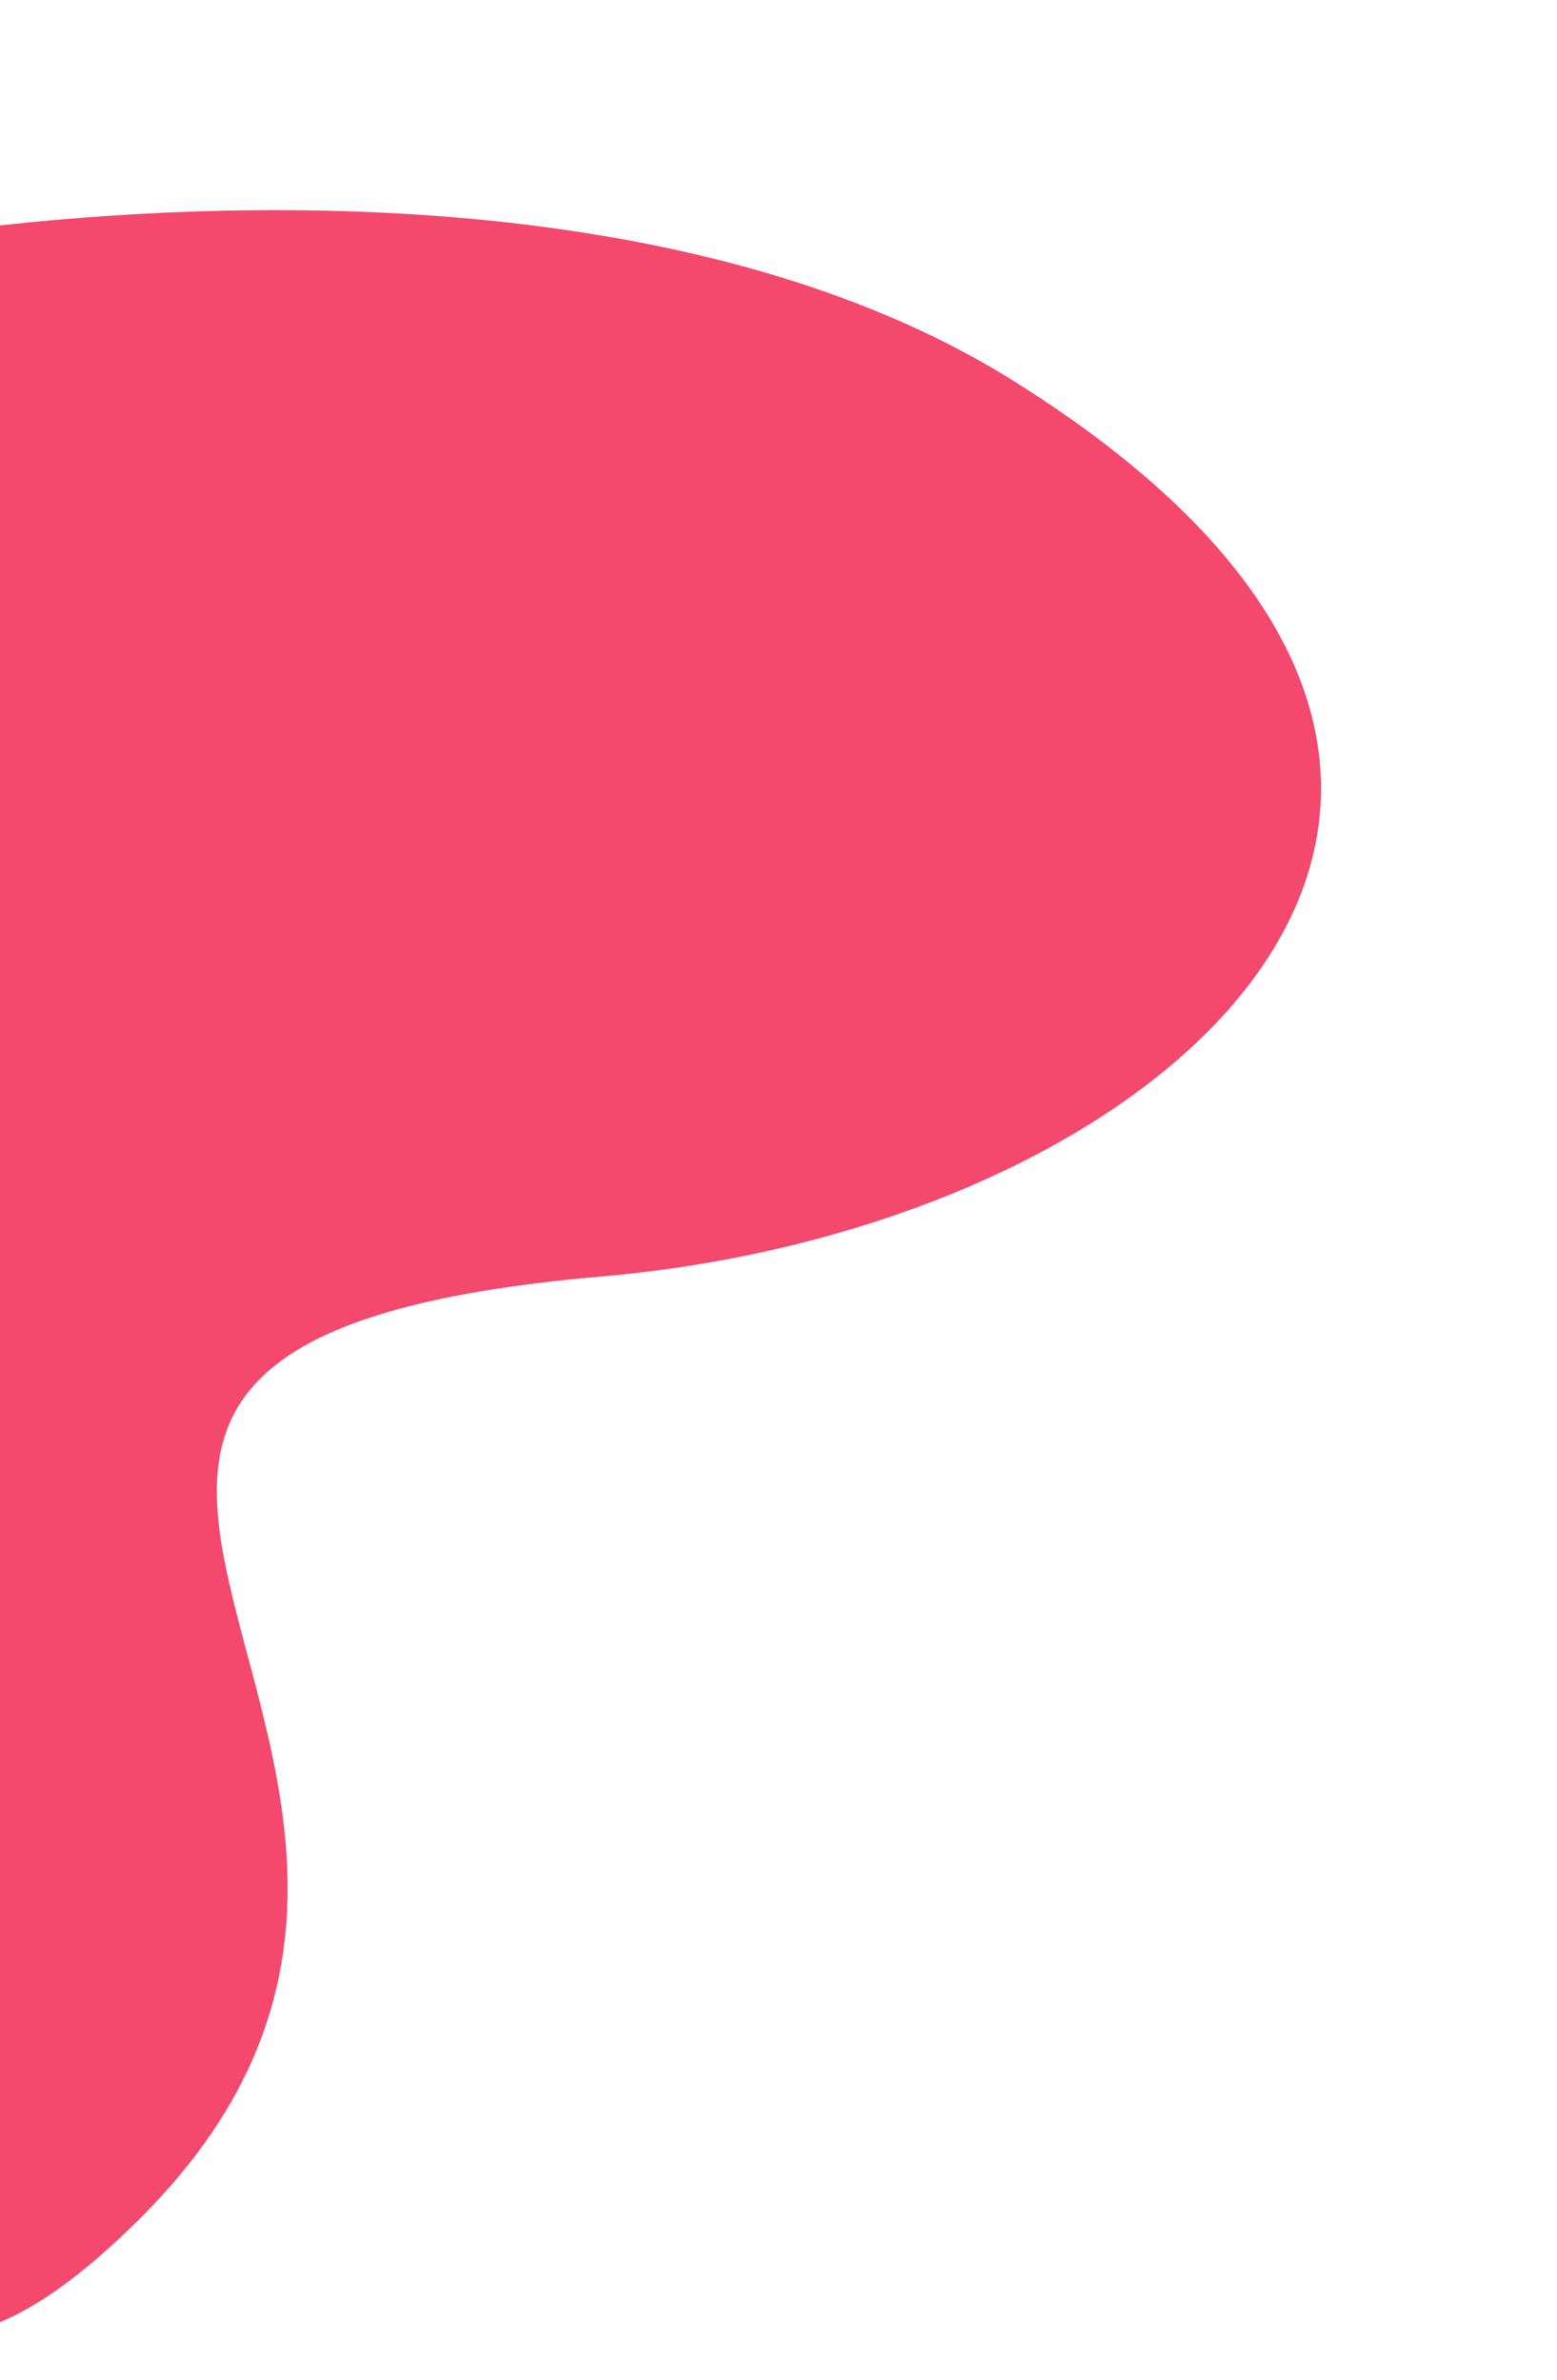 <svg width="246" height="376" viewBox="0 0 246 376" fill="none" xmlns="http://www.w3.org/2000/svg">
<path fill-rule="evenodd" clip-rule="evenodd" d="M-180.863 202.58C-183.095 139.843 -143.104 84.694 -82.142 55.13C-43.814 36.541 87.03 14.705 159.751 59.94C261.192 123.05 187.888 193.628 94.89 201.669C-33.151 212.738 92.858 279.564 22.386 350.197C-33.498 406.189 -32.982 321.131 -114.193 311.38C-173.948 304.211 -179.134 251.342 -180.863 202.58Z" fill="#F4486D"/>
</svg>
